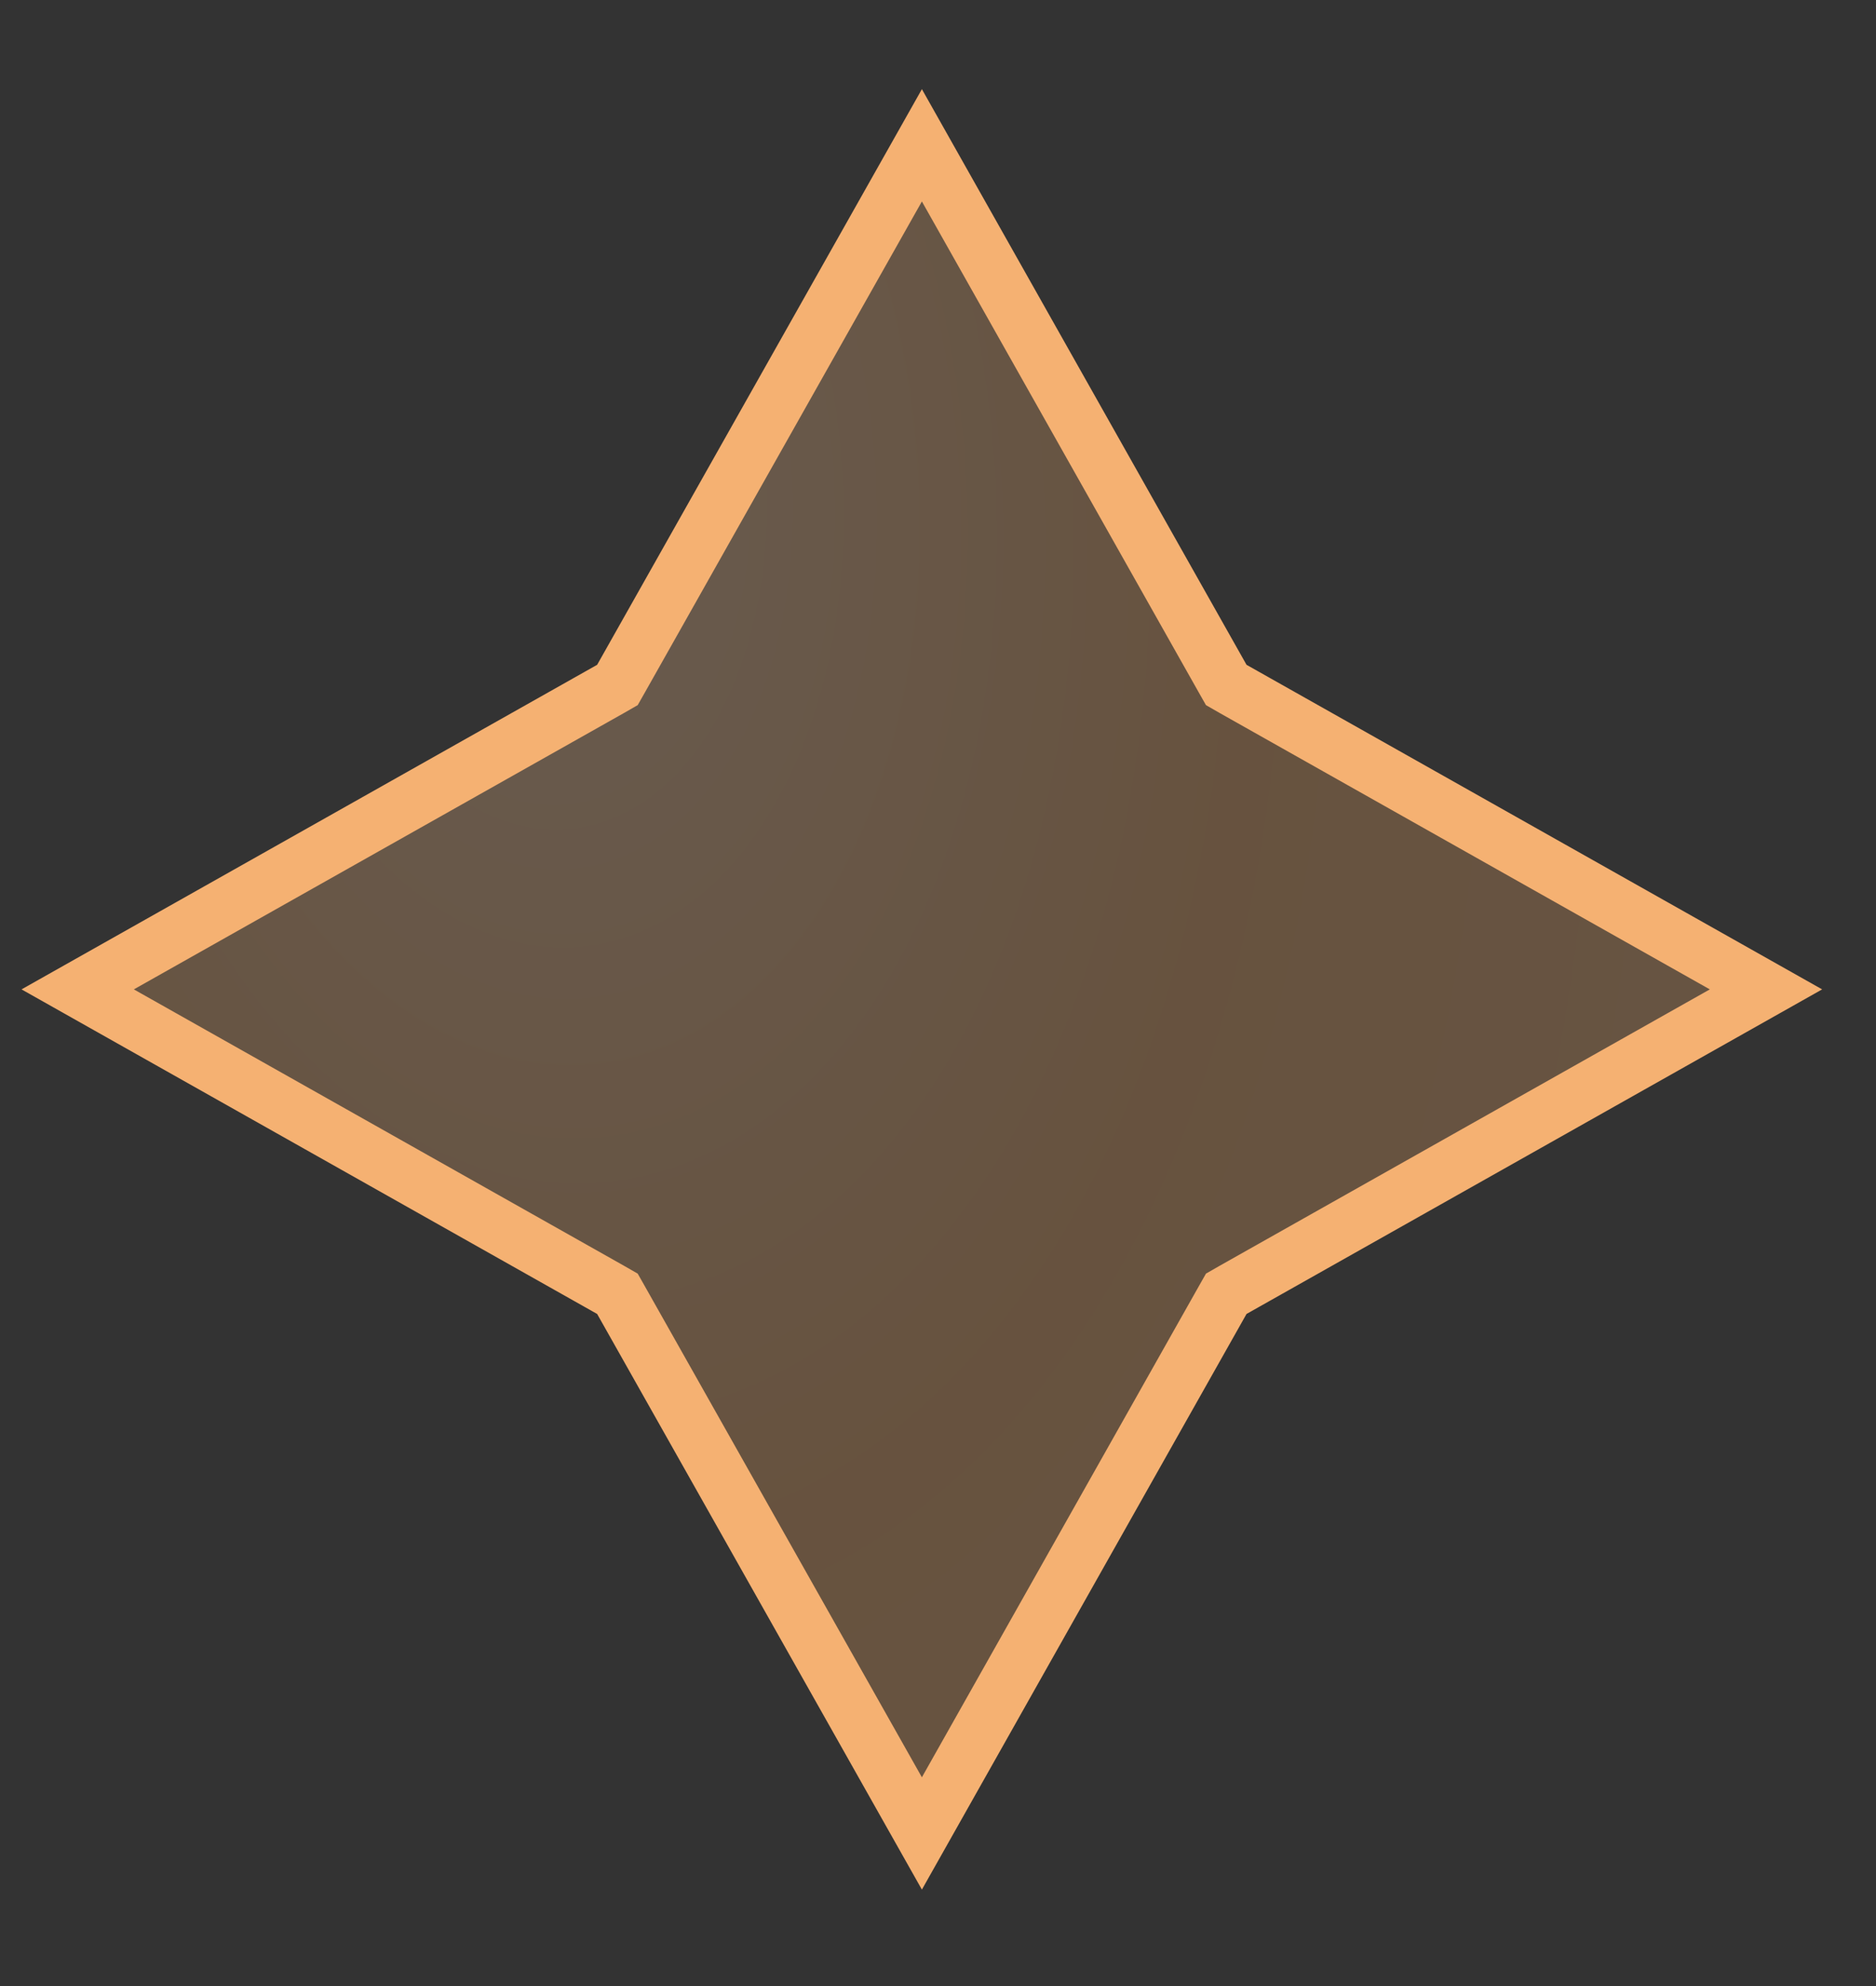 <svg width="17" height="18" viewBox="0 0 17 18" fill="none" xmlns="http://www.w3.org/2000/svg">
<rect x="0" y="0" width="17" height="18" fill="#333333" stroke="none"/>
<path d="M8.354 1.317L11.078 6.148L11.112 6.208L11.173 6.243L16.003 8.967L11.173 11.691L11.112 11.726L11.078 11.786L8.354 16.617L5.629 11.786L5.595 11.726L5.534 11.691L0.704 8.967L5.534 6.243L5.595 6.208L5.629 6.148L8.354 1.317Z" fill="url(#paint0_radial_8966_2541)" fill-opacity="0.27" stroke="#F5B172" stroke-width="0.5"/>
<defs>
<radialGradient id="paint0_radial_8966_2541" cx="0" cy="0" r="1" gradientUnits="userSpaceOnUse" gradientTransform="translate(4.773 4.306) rotate(83.167) scale(24.597 15.86)">
<stop stop-color="#FACA9E"/>
<stop offset="0.4" stop-color="#F4A860"/>
<stop offset="0.835" stop-color="#F5B172"/>
<stop offset="1" stop-color="white"/>
</radialGradient>
</defs>
</svg>
